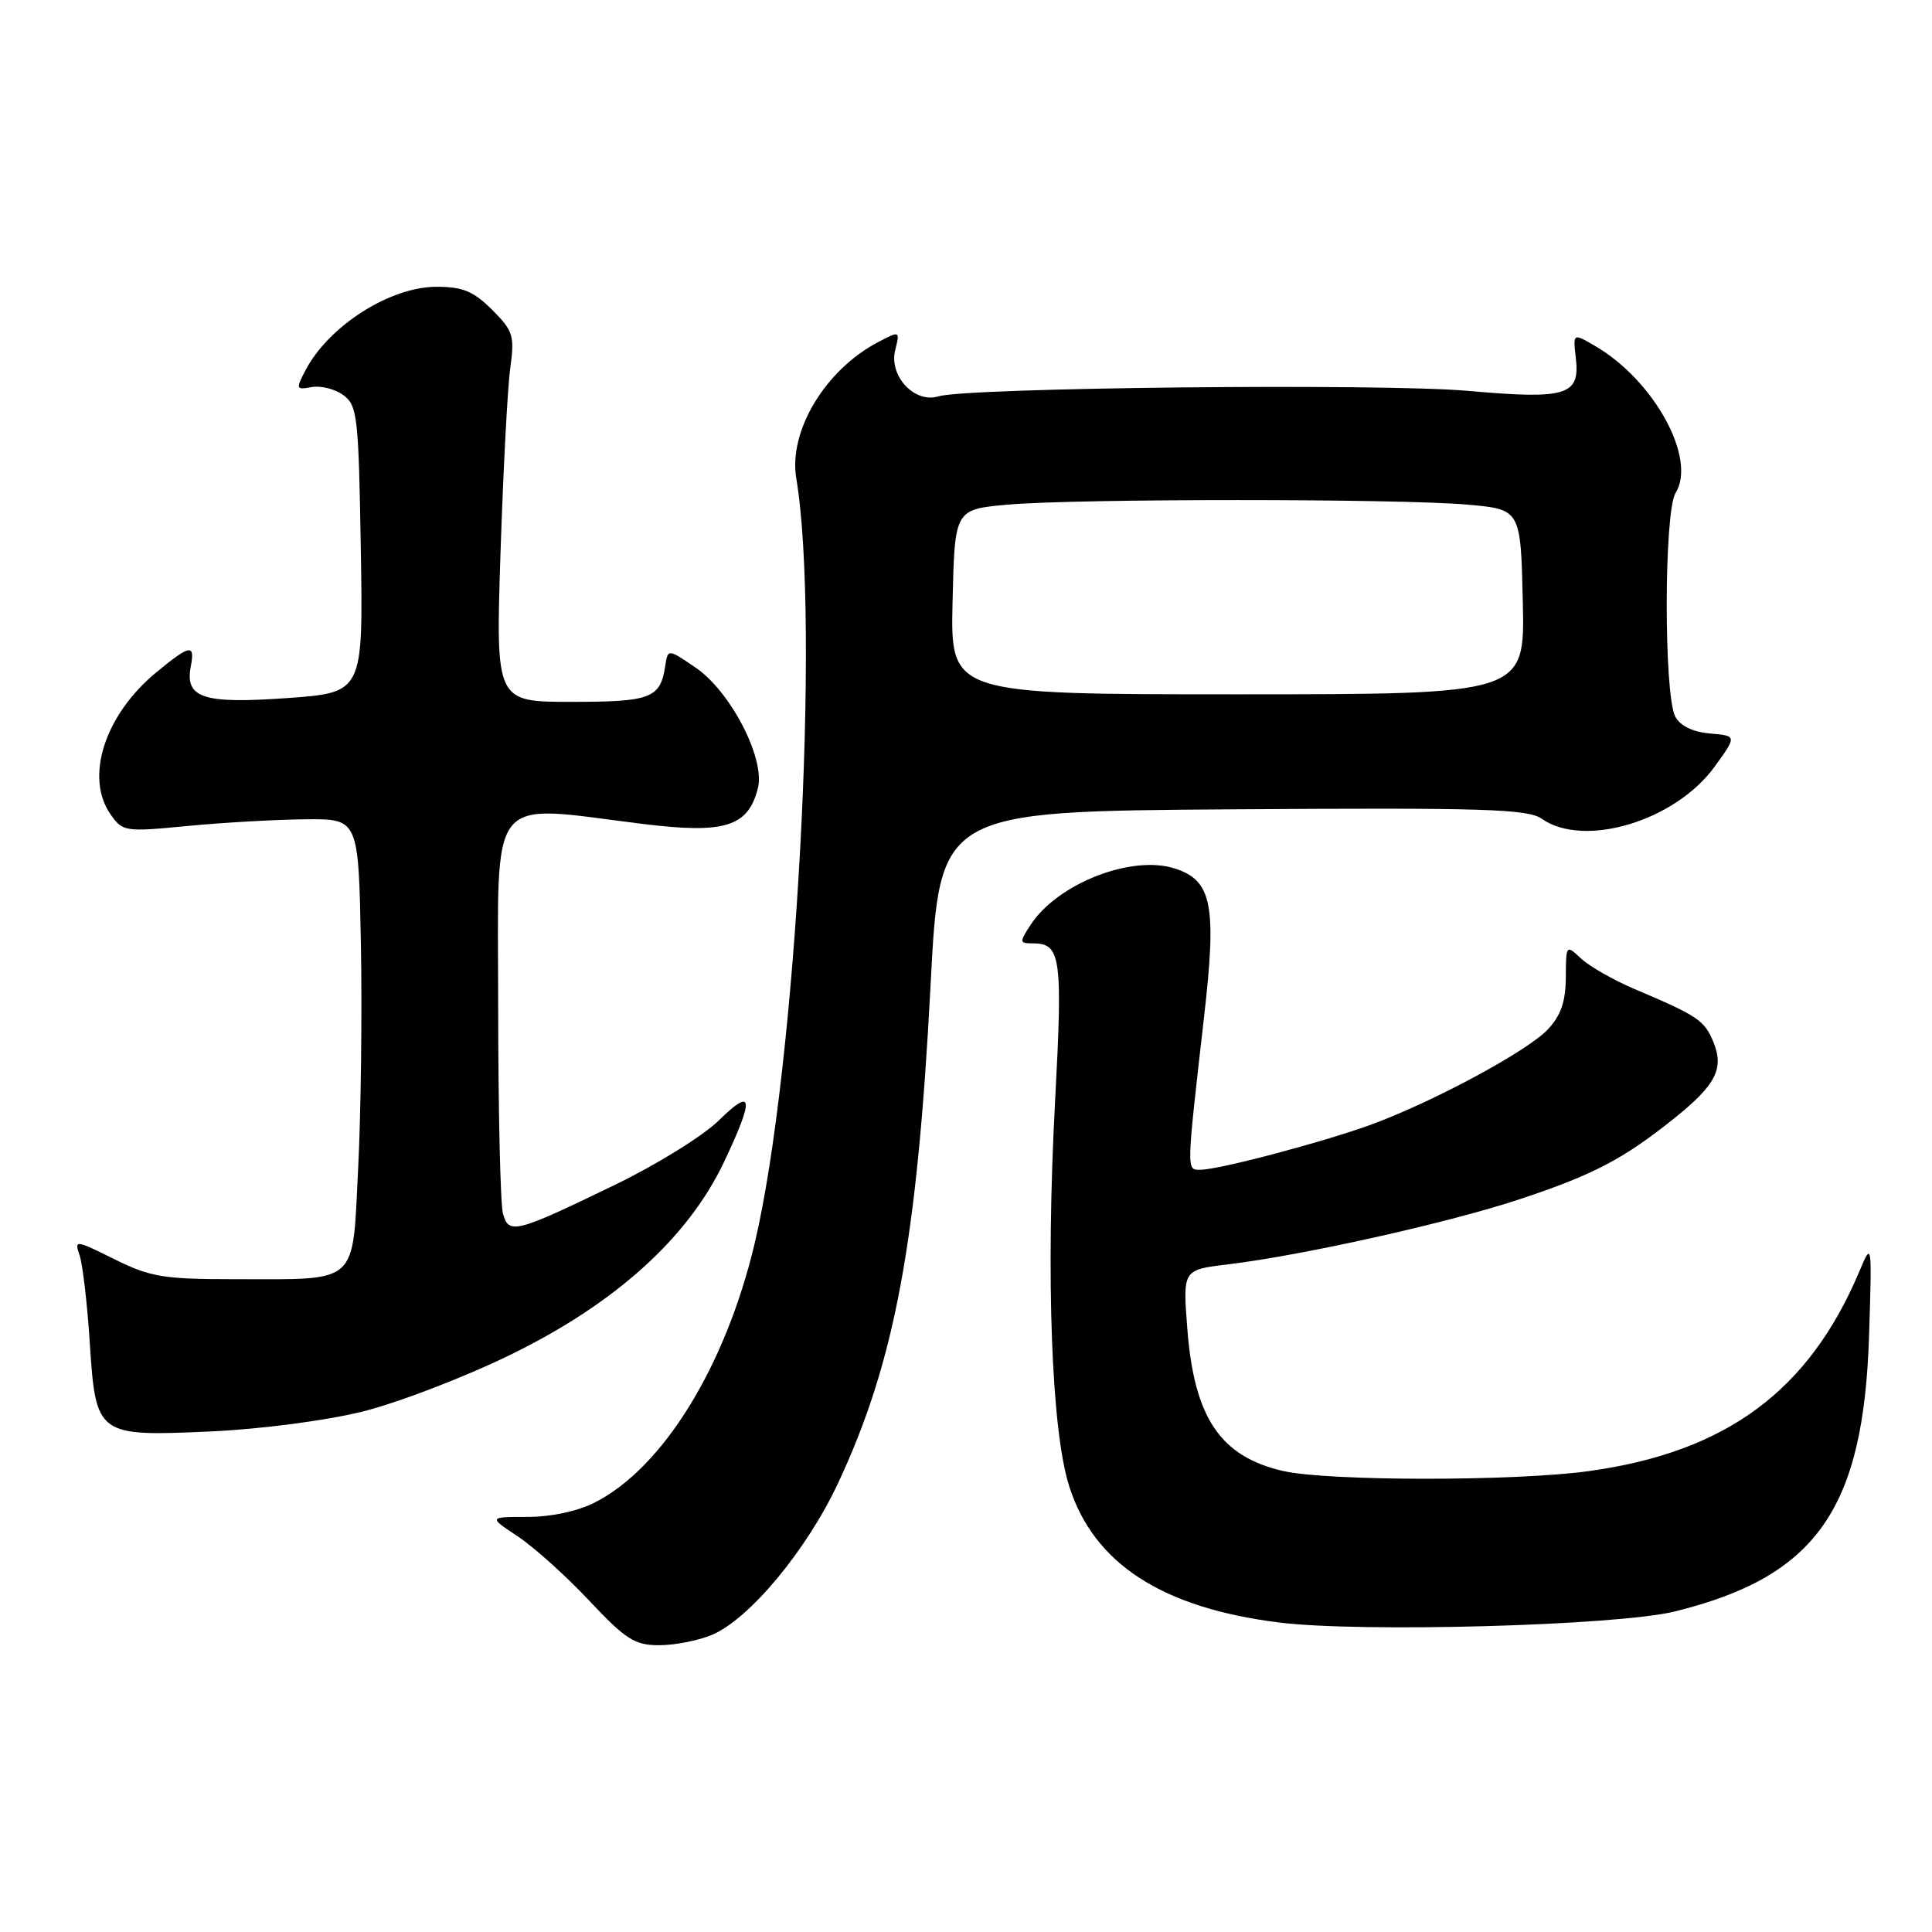 <?xml version="1.0" encoding="UTF-8" standalone="no"?>
<!DOCTYPE svg PUBLIC "-//W3C//DTD SVG 1.1//EN" "http://www.w3.org/Graphics/SVG/1.1/DTD/svg11.dtd" >
<svg xmlns="http://www.w3.org/2000/svg" xmlns:xlink="http://www.w3.org/1999/xlink" version="1.1" viewBox="0 0 256 256">
 <g >
 <path fill="currentColor"
d=" M 94.31 216.64 C 99.28 214.57 106.89 205.41 111.06 196.50 C 118.58 180.42 121.54 164.48 123.31 130.46 C 124.50 107.50 124.50 107.50 163.31 107.24 C 196.62 107.01 202.43 107.19 204.29 108.49 C 209.89 112.42 221.96 108.79 227.17 101.62 C 230.16 97.50 230.16 97.50 226.58 97.19 C 224.31 96.99 222.63 96.18 221.99 94.97 C 220.45 92.11 220.48 67.80 222.02 65.33 C 224.87 60.77 219.17 50.37 211.32 45.82 C 208.42 44.13 208.42 44.13 208.81 47.48 C 209.38 52.40 207.56 52.95 194.50 51.79 C 183.06 50.78 128.12 51.35 124.34 52.52 C 121.19 53.49 117.76 49.82 118.62 46.39 C 119.26 43.83 119.24 43.82 116.38 45.32 C 109.35 48.99 104.46 57.12 105.51 63.38 C 108.72 82.50 105.51 141.54 99.99 164.79 C 96.12 181.08 87.85 194.49 78.83 199.08 C 76.57 200.24 73.03 201.00 69.90 201.00 C 64.72 201.00 64.72 201.00 68.61 203.58 C 70.75 205.00 75.00 208.82 78.06 212.08 C 82.92 217.25 84.10 218.00 87.35 218.00 C 89.39 218.00 92.52 217.39 94.31 216.64 Z  M 221.91 213.53 C 240.65 208.91 246.93 200.01 247.66 177.00 C 248.05 164.51 248.05 164.50 246.36 168.50 C 239.68 184.32 228.73 192.40 210.59 194.92 C 200.81 196.29 175.93 196.28 170.00 194.91 C 161.70 193.00 158.24 187.86 157.33 176.12 C 156.72 168.26 156.72 168.26 162.61 167.55 C 172.66 166.34 192.08 162.00 201.47 158.87 C 211.13 155.66 215.10 153.58 221.75 148.26 C 227.37 143.77 228.49 141.60 227.02 138.04 C 225.83 135.18 224.96 134.60 216.51 131.02 C 213.77 129.85 210.62 128.05 209.51 127.02 C 207.52 125.15 207.50 125.17 207.48 129.51 C 207.46 132.72 206.82 134.57 205.09 136.41 C 202.43 139.23 190.32 145.79 182.00 148.90 C 175.83 151.20 161.55 155.00 159.04 155.00 C 157.20 155.00 157.19 155.38 159.53 134.87 C 161.25 119.93 160.61 116.67 155.67 115.08 C 149.96 113.24 140.16 117.06 136.58 122.52 C 135.05 124.86 135.06 125.00 136.85 125.00 C 140.58 125.00 140.83 126.75 139.80 146.00 C 138.56 169.18 139.32 189.68 141.70 197.02 C 144.98 207.20 153.97 213.03 169.40 214.98 C 180.25 216.35 214.25 215.41 221.91 213.53 Z  M 48.00 187.05 C 52.67 185.89 61.51 182.51 67.62 179.52 C 81.51 172.75 91.19 164.01 95.95 153.94 C 99.98 145.43 99.80 143.99 95.25 148.46 C 93.19 150.49 87.00 154.33 81.50 156.99 C 68.26 163.40 67.40 163.62 66.64 160.78 C 66.30 159.53 66.02 147.14 66.01 133.25 C 66.00 104.55 64.37 106.60 85.14 109.17 C 96.05 110.52 99.14 109.56 100.43 104.42 C 101.41 100.52 96.81 91.62 92.17 88.46 C 88.50 85.96 88.50 85.96 88.15 88.23 C 87.50 92.53 86.27 93.00 75.72 93.00 C 65.68 93.00 65.68 93.00 66.32 73.25 C 66.68 62.39 67.25 51.39 67.61 48.80 C 68.20 44.49 68.01 43.85 65.21 41.05 C 62.74 38.59 61.32 38.00 57.83 38.00 C 51.65 38.01 43.53 43.20 40.46 49.10 C 39.18 51.55 39.23 51.68 41.30 51.29 C 42.51 51.07 44.40 51.55 45.50 52.36 C 47.36 53.73 47.52 55.19 47.81 72.81 C 48.12 91.78 48.12 91.78 38.04 92.50 C 26.91 93.29 24.48 92.50 25.28 88.31 C 25.86 85.28 25.19 85.39 20.70 89.10 C 13.87 94.73 11.21 103.00 14.65 107.91 C 16.25 110.20 16.56 110.25 24.90 109.44 C 29.63 108.99 36.65 108.59 40.50 108.56 C 47.50 108.50 47.50 108.50 47.82 125.00 C 47.99 134.07 47.83 147.47 47.46 154.76 C 46.67 170.44 47.72 169.50 31.00 169.50 C 21.66 169.50 19.91 169.21 15.16 166.85 C 9.95 164.27 9.84 164.26 10.55 166.35 C 10.95 167.53 11.56 172.70 11.89 177.83 C 12.70 190.27 12.82 190.35 28.00 189.67 C 34.52 189.37 43.18 188.24 48.00 187.05 Z  M 126.22 79.75 C 126.50 67.50 126.50 67.50 133.50 66.87 C 142.57 66.06 185.43 66.06 194.50 66.87 C 201.50 67.50 201.50 67.50 201.78 79.75 C 202.06 92.00 202.06 92.00 164.00 92.00 C 125.94 92.00 125.94 92.00 126.22 79.75 Z "/>
</g>
</svg>